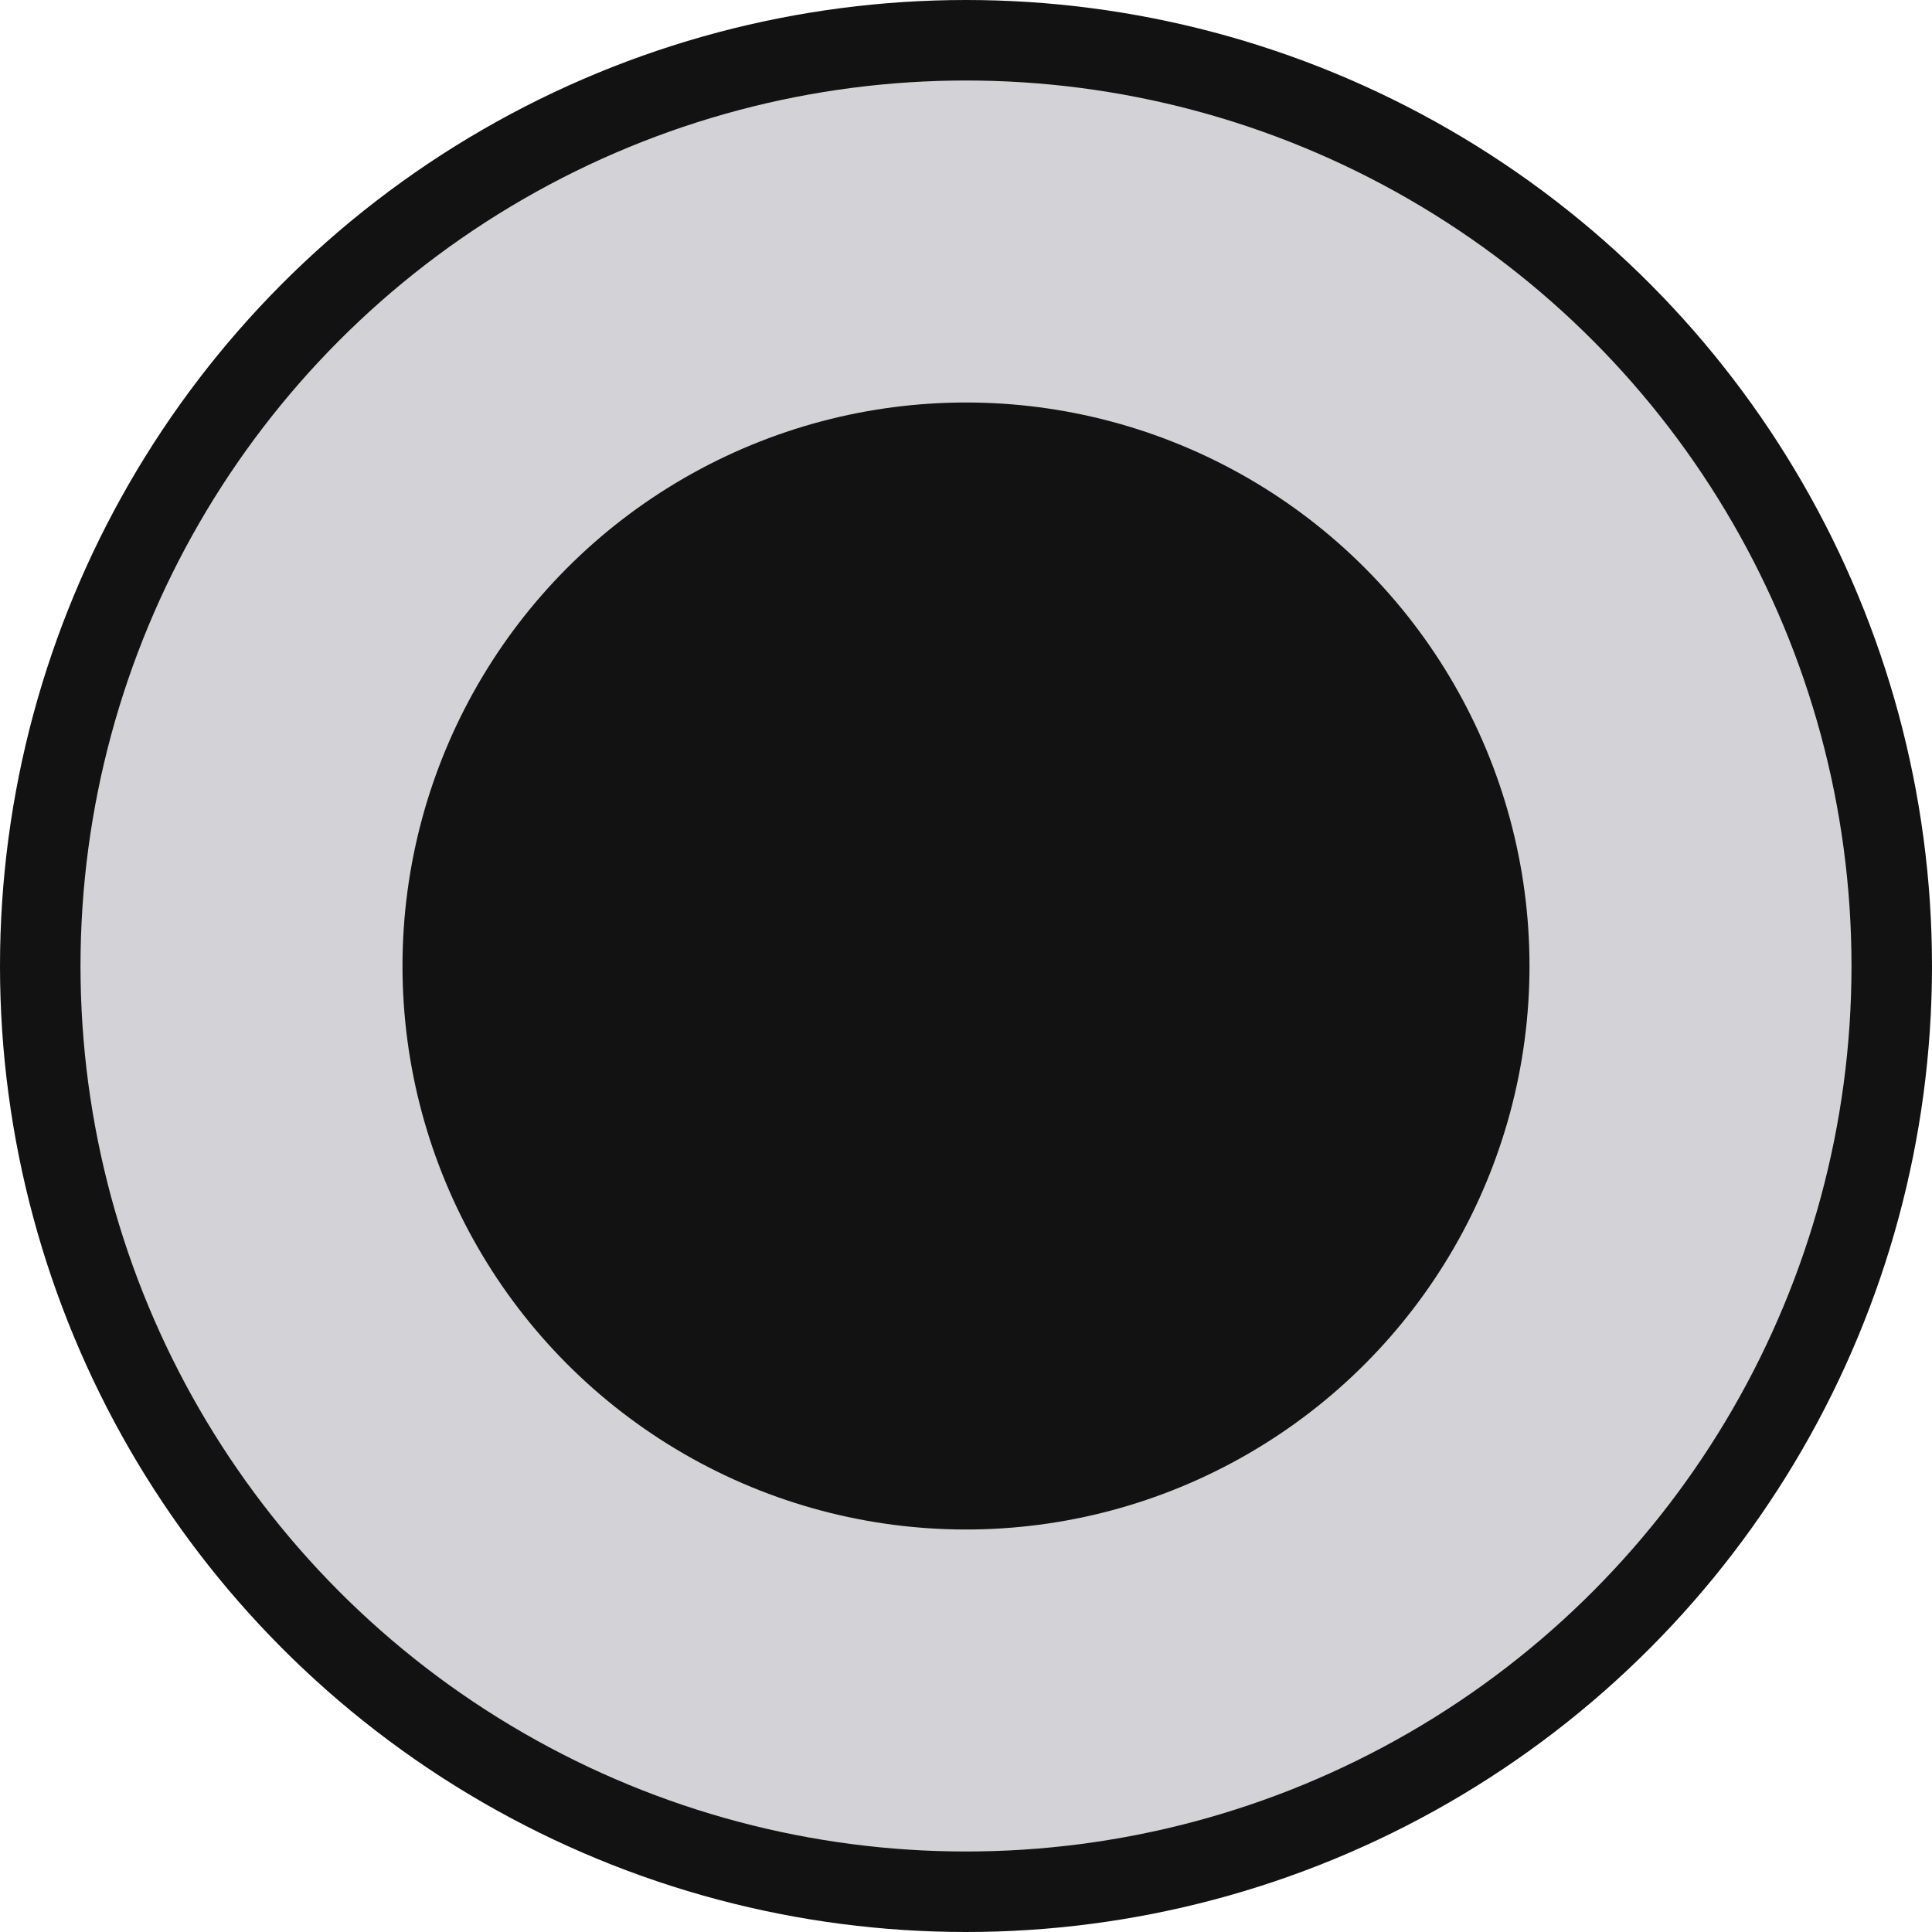 <svg width="24" height="24" viewBox="0 0 24 24" fill="none" xmlns="http://www.w3.org/2000/svg">
<circle cx="12" cy="12" r="11.5" fill="#D2D2D7" stroke="#121212"/>
<circle cx="12" cy="12" r="7" fill="#121212"/>
</svg>
